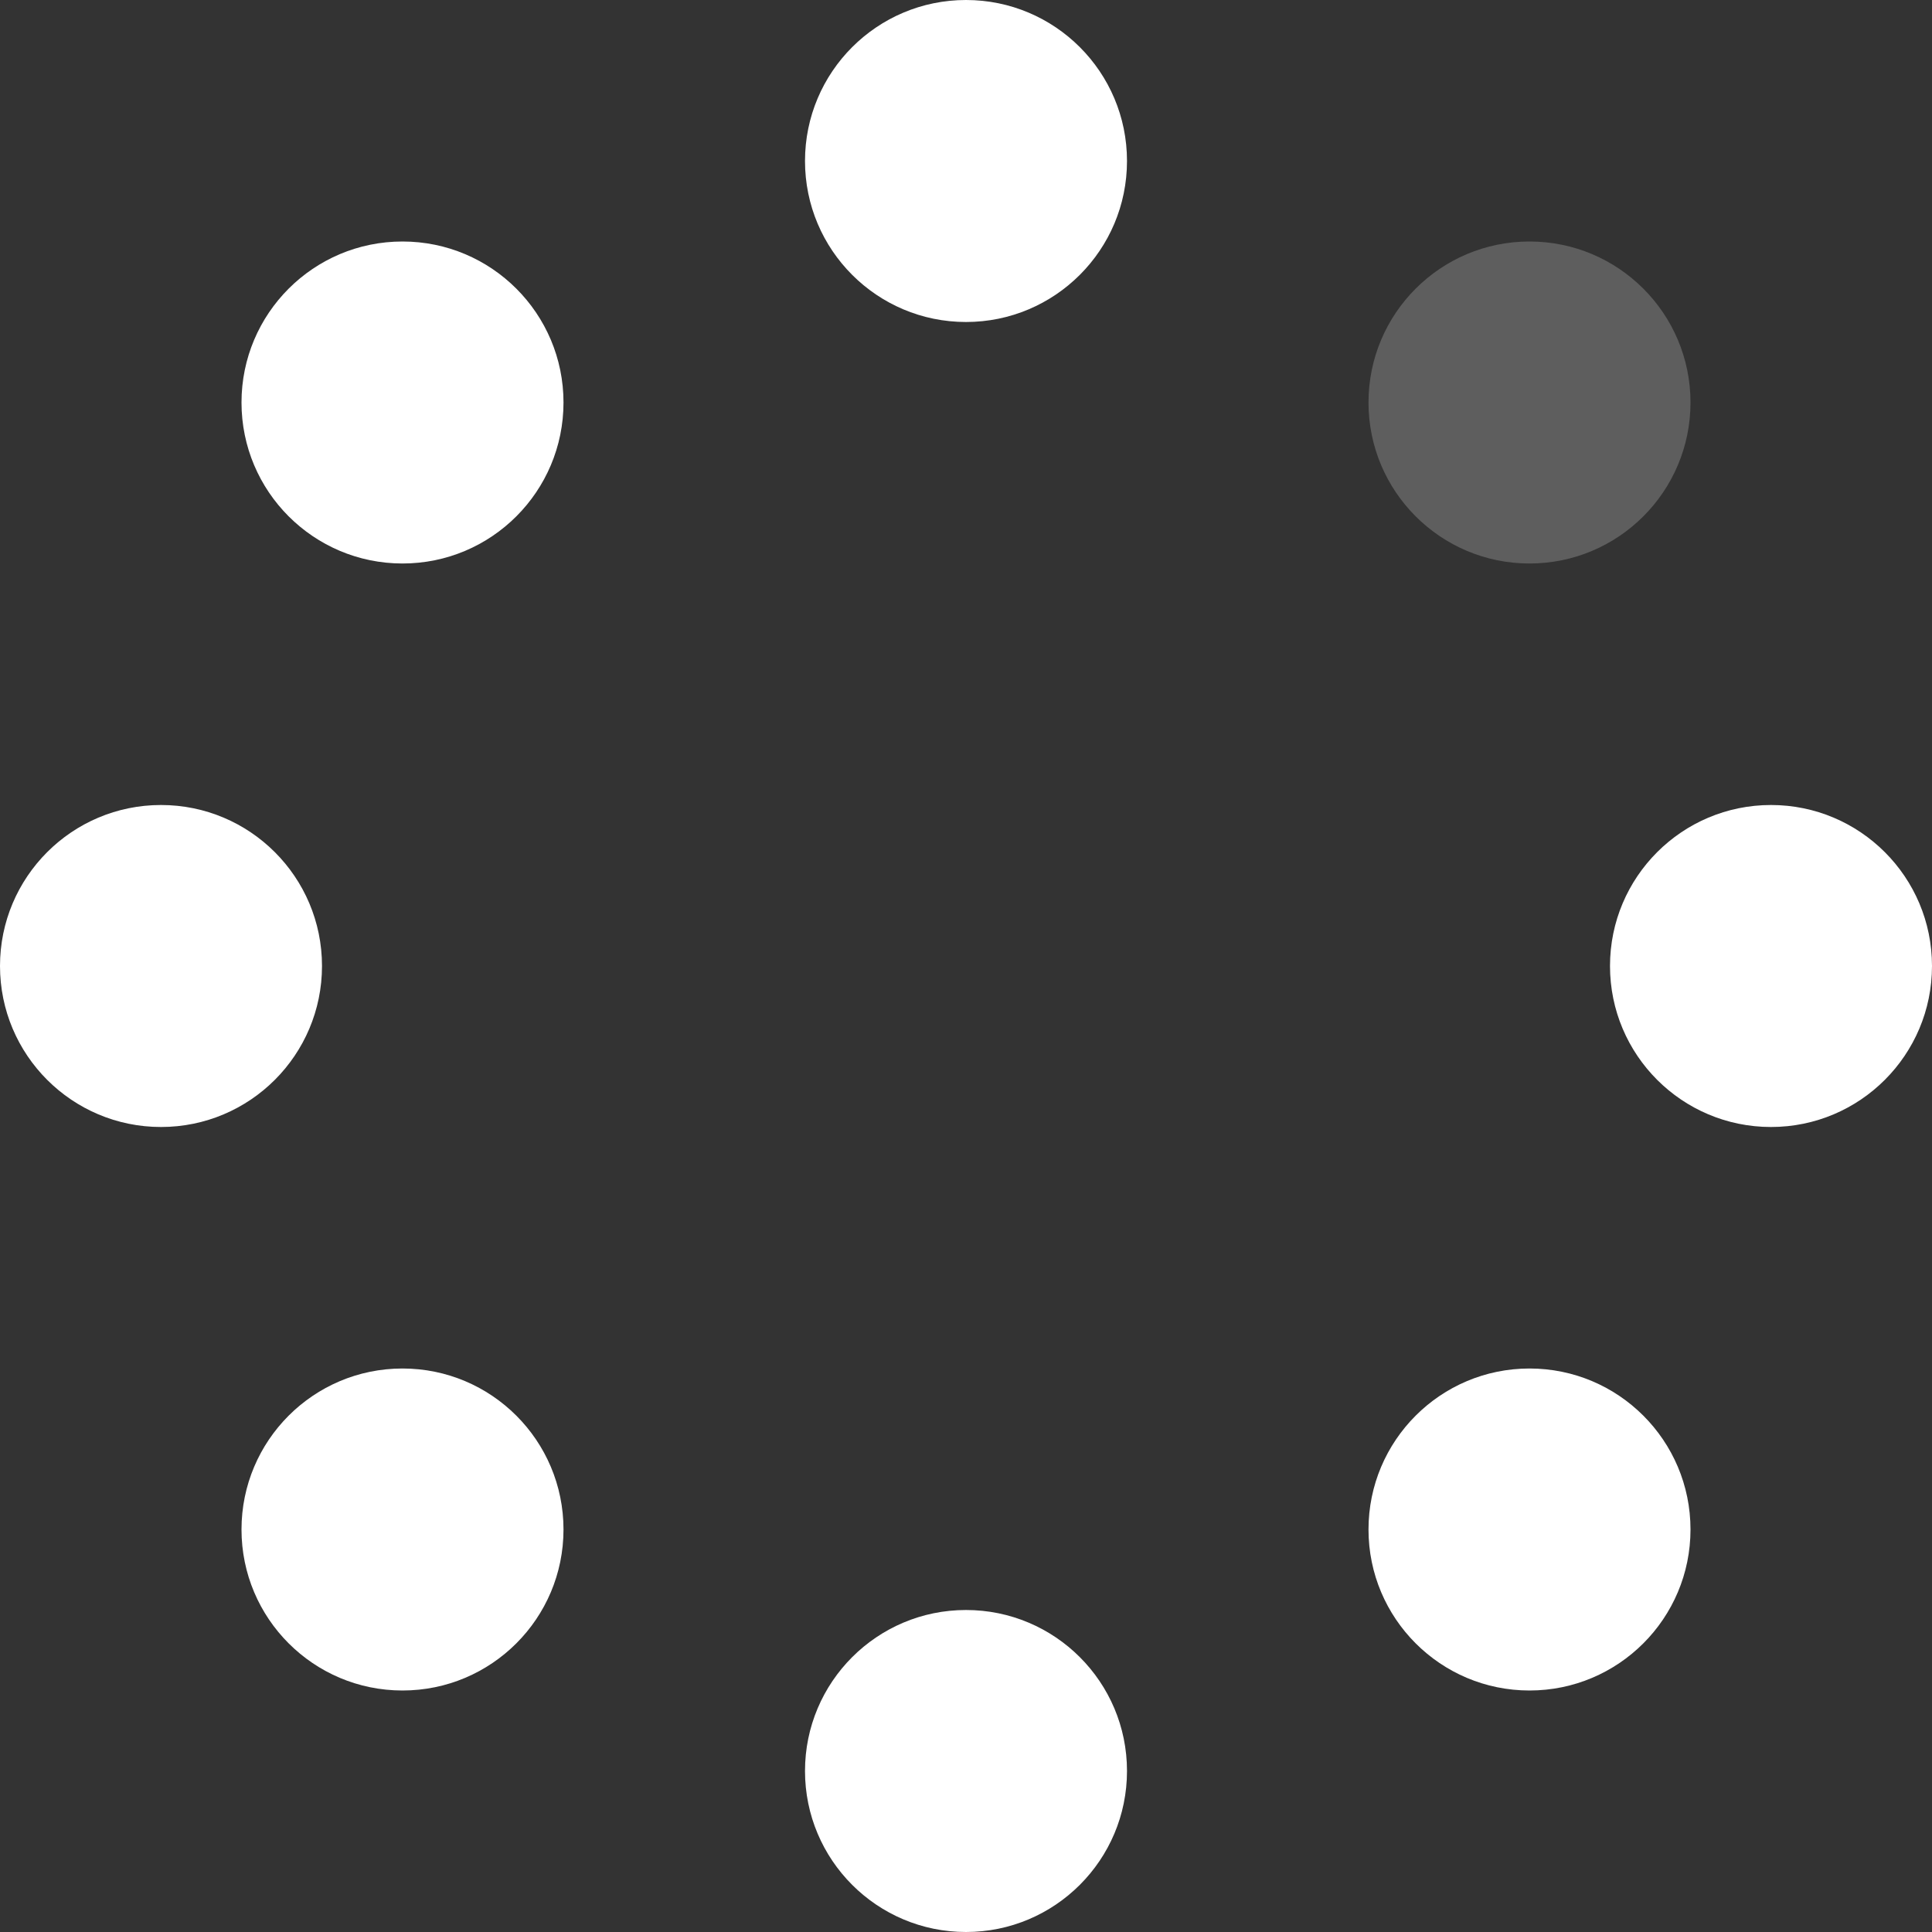 <svg width="24" height="24" viewBox="0 0 24 24" fill="none" xmlns="http://www.w3.org/2000/svg">
    <rect x="0" y="0" width="24" height="24" fill="#333333" stroke="none"/>
    <circle cx="12" cy="2" r="2" fill="white" />
    <circle cx="19" cy="5" r="2" fill="#5E5E5E" />
    <circle cx="5" cy="5" r="2" fill="white" />
    <circle cx="2" cy="12" r="2" fill="white" />
    <circle cx="22" cy="12" r="2" fill="white" />
    <circle cx="12" cy="22" r="2" fill="white" />
    <circle cx="19" cy="19" r="2" fill="white" />
    <circle cx="5" cy="19" r="2" fill="white" />
</svg>